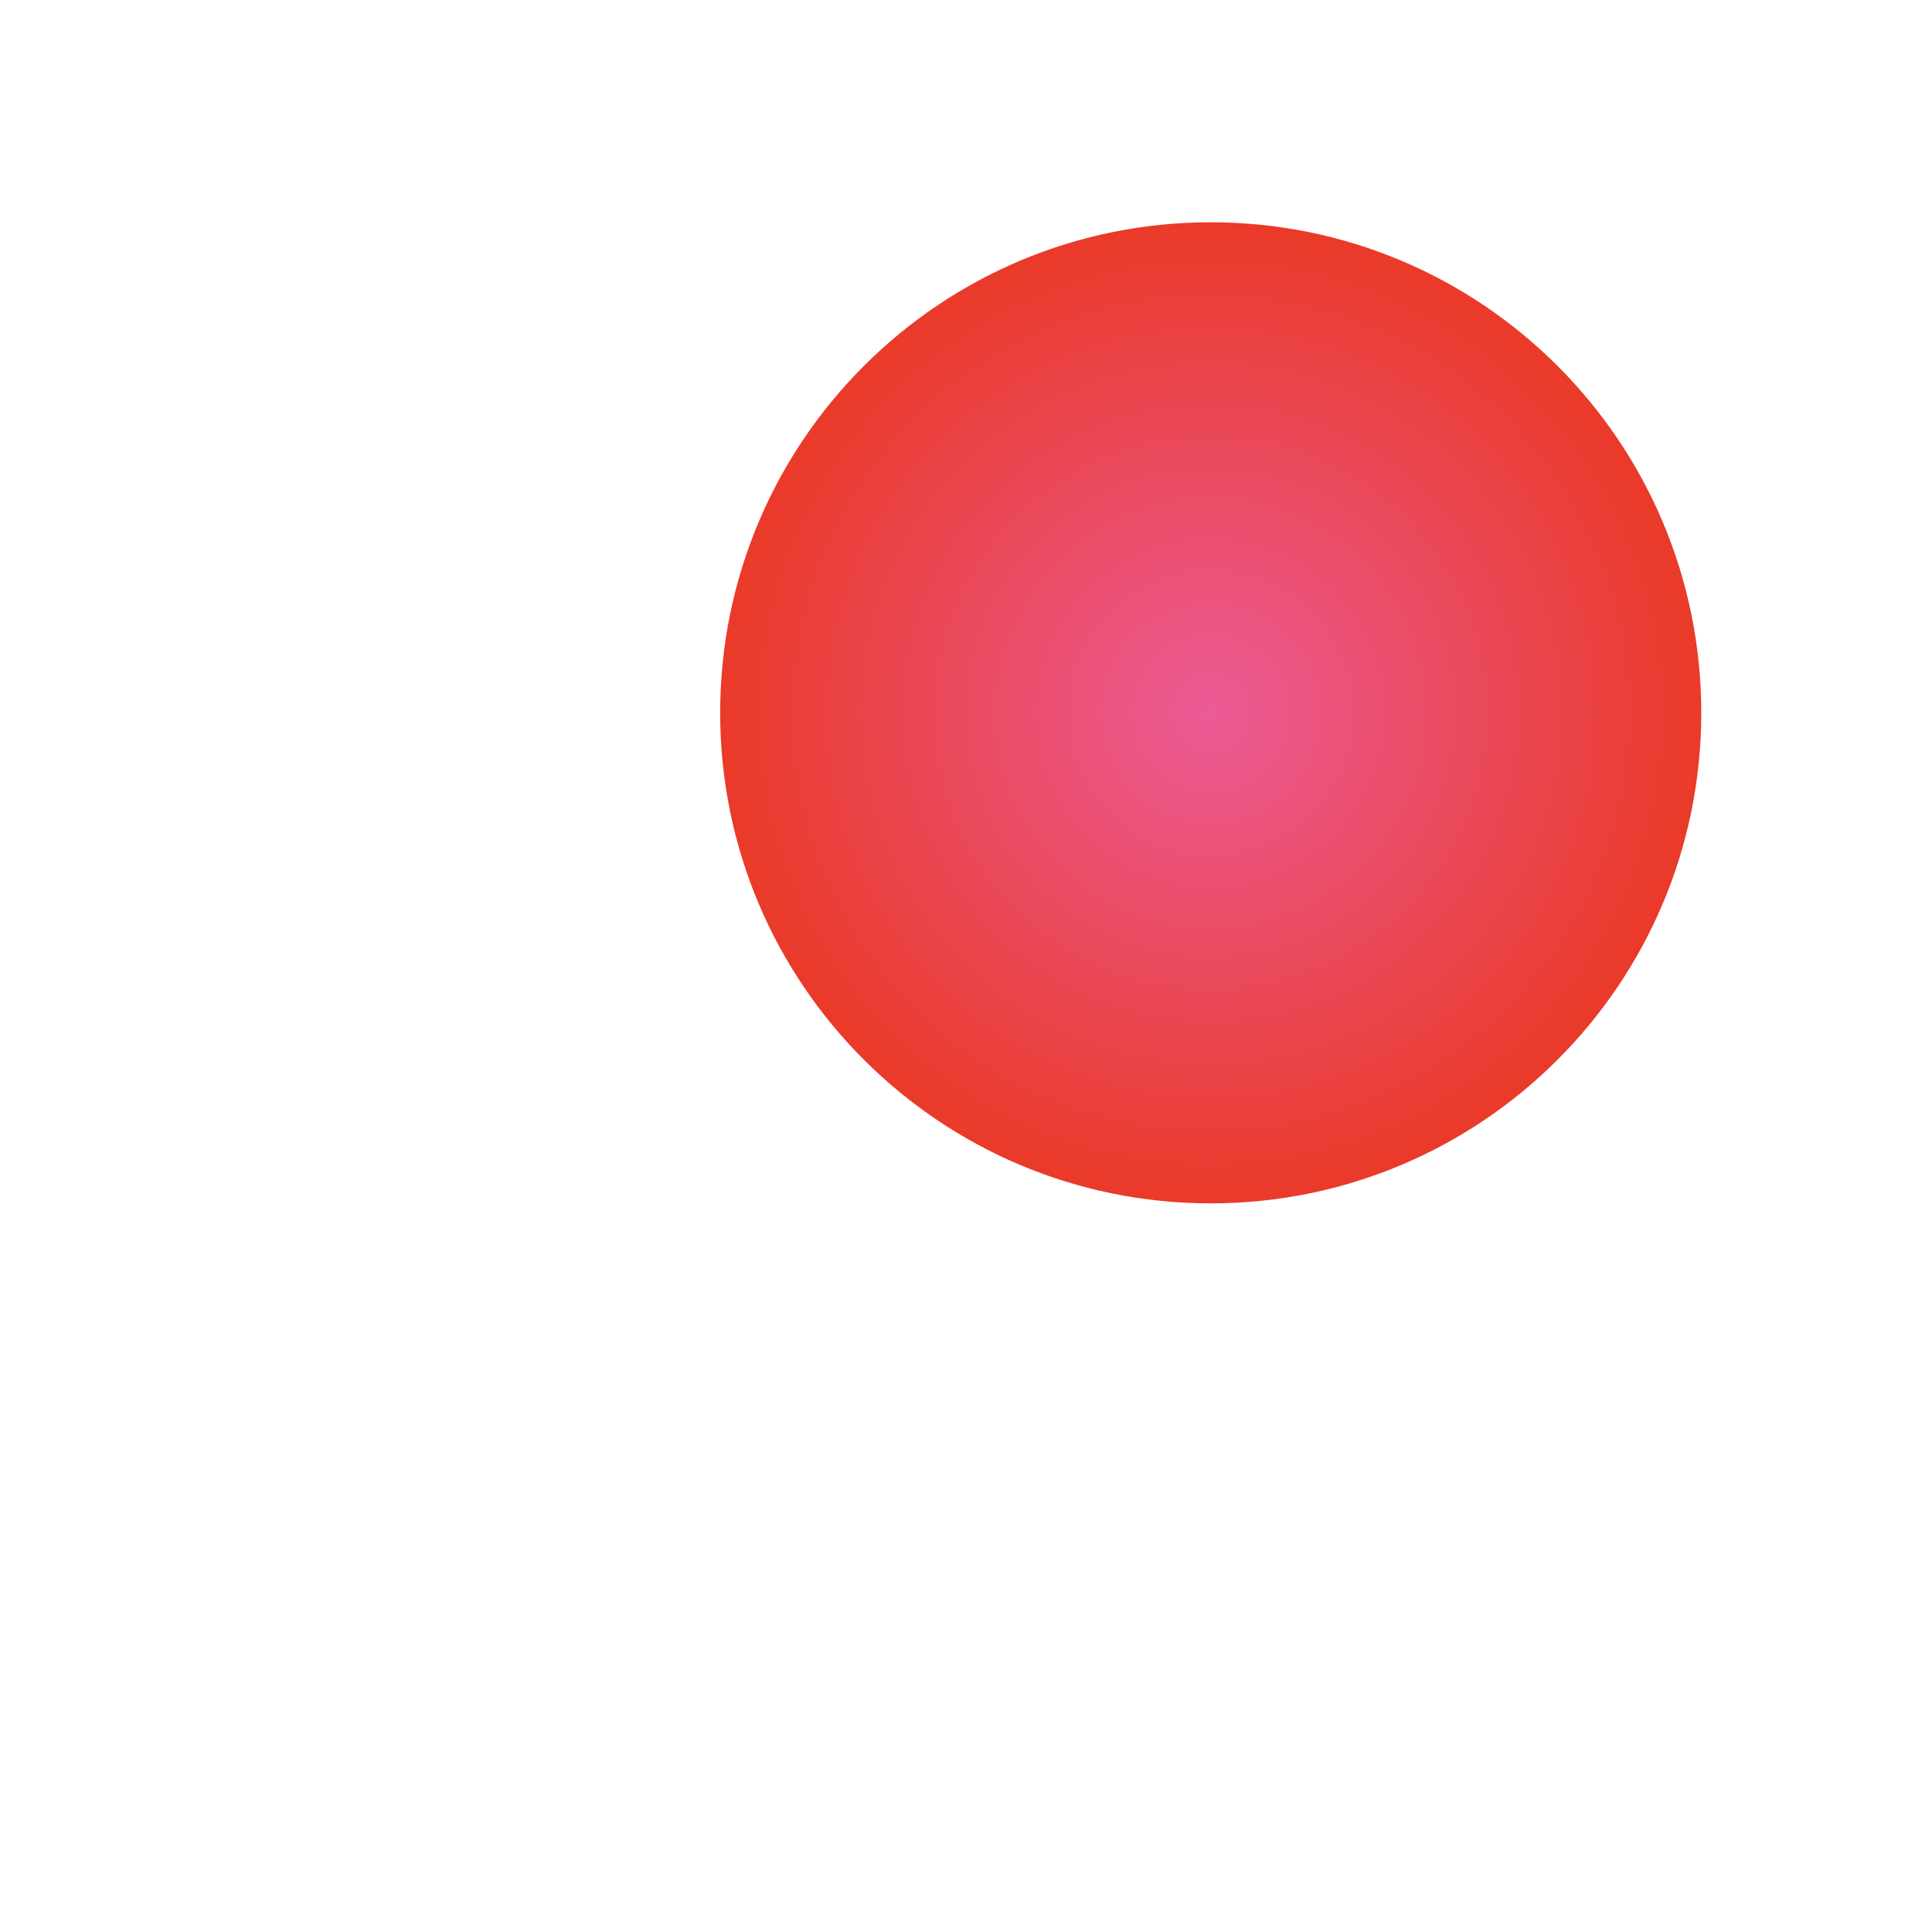 <?xml version="1.0" encoding="UTF-8" standalone="no"?>
<!DOCTYPE svg PUBLIC "-//W3C//DTD SVG 1.1//EN" "http://www.w3.org/Graphics/SVG/1.1/DTD/svg11.dtd">
<!-- Created with Vectornator (http://vectornator.io/) -->
<svg height="100%" stroke-miterlimit="10" style="fill-rule:nonzero;clip-rule:evenodd;stroke-linecap:round;stroke-linejoin:round;" version="1.1" viewBox="0 0 1024 1024" width="100%" xml:space="preserve" xmlns="http://www.w3.org/2000/svg" xmlns:vectornator="http://vectornator.io" xmlns:xlink="http://www.w3.org/1999/xlink">
<defs>
<radialGradient cx="0" cy="0" gradientTransform="matrix(260 0 0 260 641.706 377.812)" gradientUnits="userSpaceOnUse" id="RadialGradient" r="1">
<stop offset="0" stop-color="#eb5b96"/>
<stop offset="1" stop-color="#ea3a29"/>
</radialGradient>
</defs>
<path d="M0 0L1024 0L1024 1024L0 1024L0 0Z" fill="#ffffff" fill-rule="nonzero" opacity="1" stroke="none" vectornator:artboardBackground="true"/>
<g id="Capa-1" vectornator:layerName="Capa 1">
<path d="M381.706 377.812C381.706 234.218 498.112 117.812 641.706 117.812C785.3 117.812 901.706 234.218 901.706 377.812C901.706 521.406 785.3 637.812 641.706 637.812C498.112 637.812 381.706 521.406 381.706 377.812Z" fill="url(#RadialGradient)" fill-rule="nonzero" opacity="1" stroke="none" vectornator:layerName="Óvalo 1"/>
</g>
</svg>
